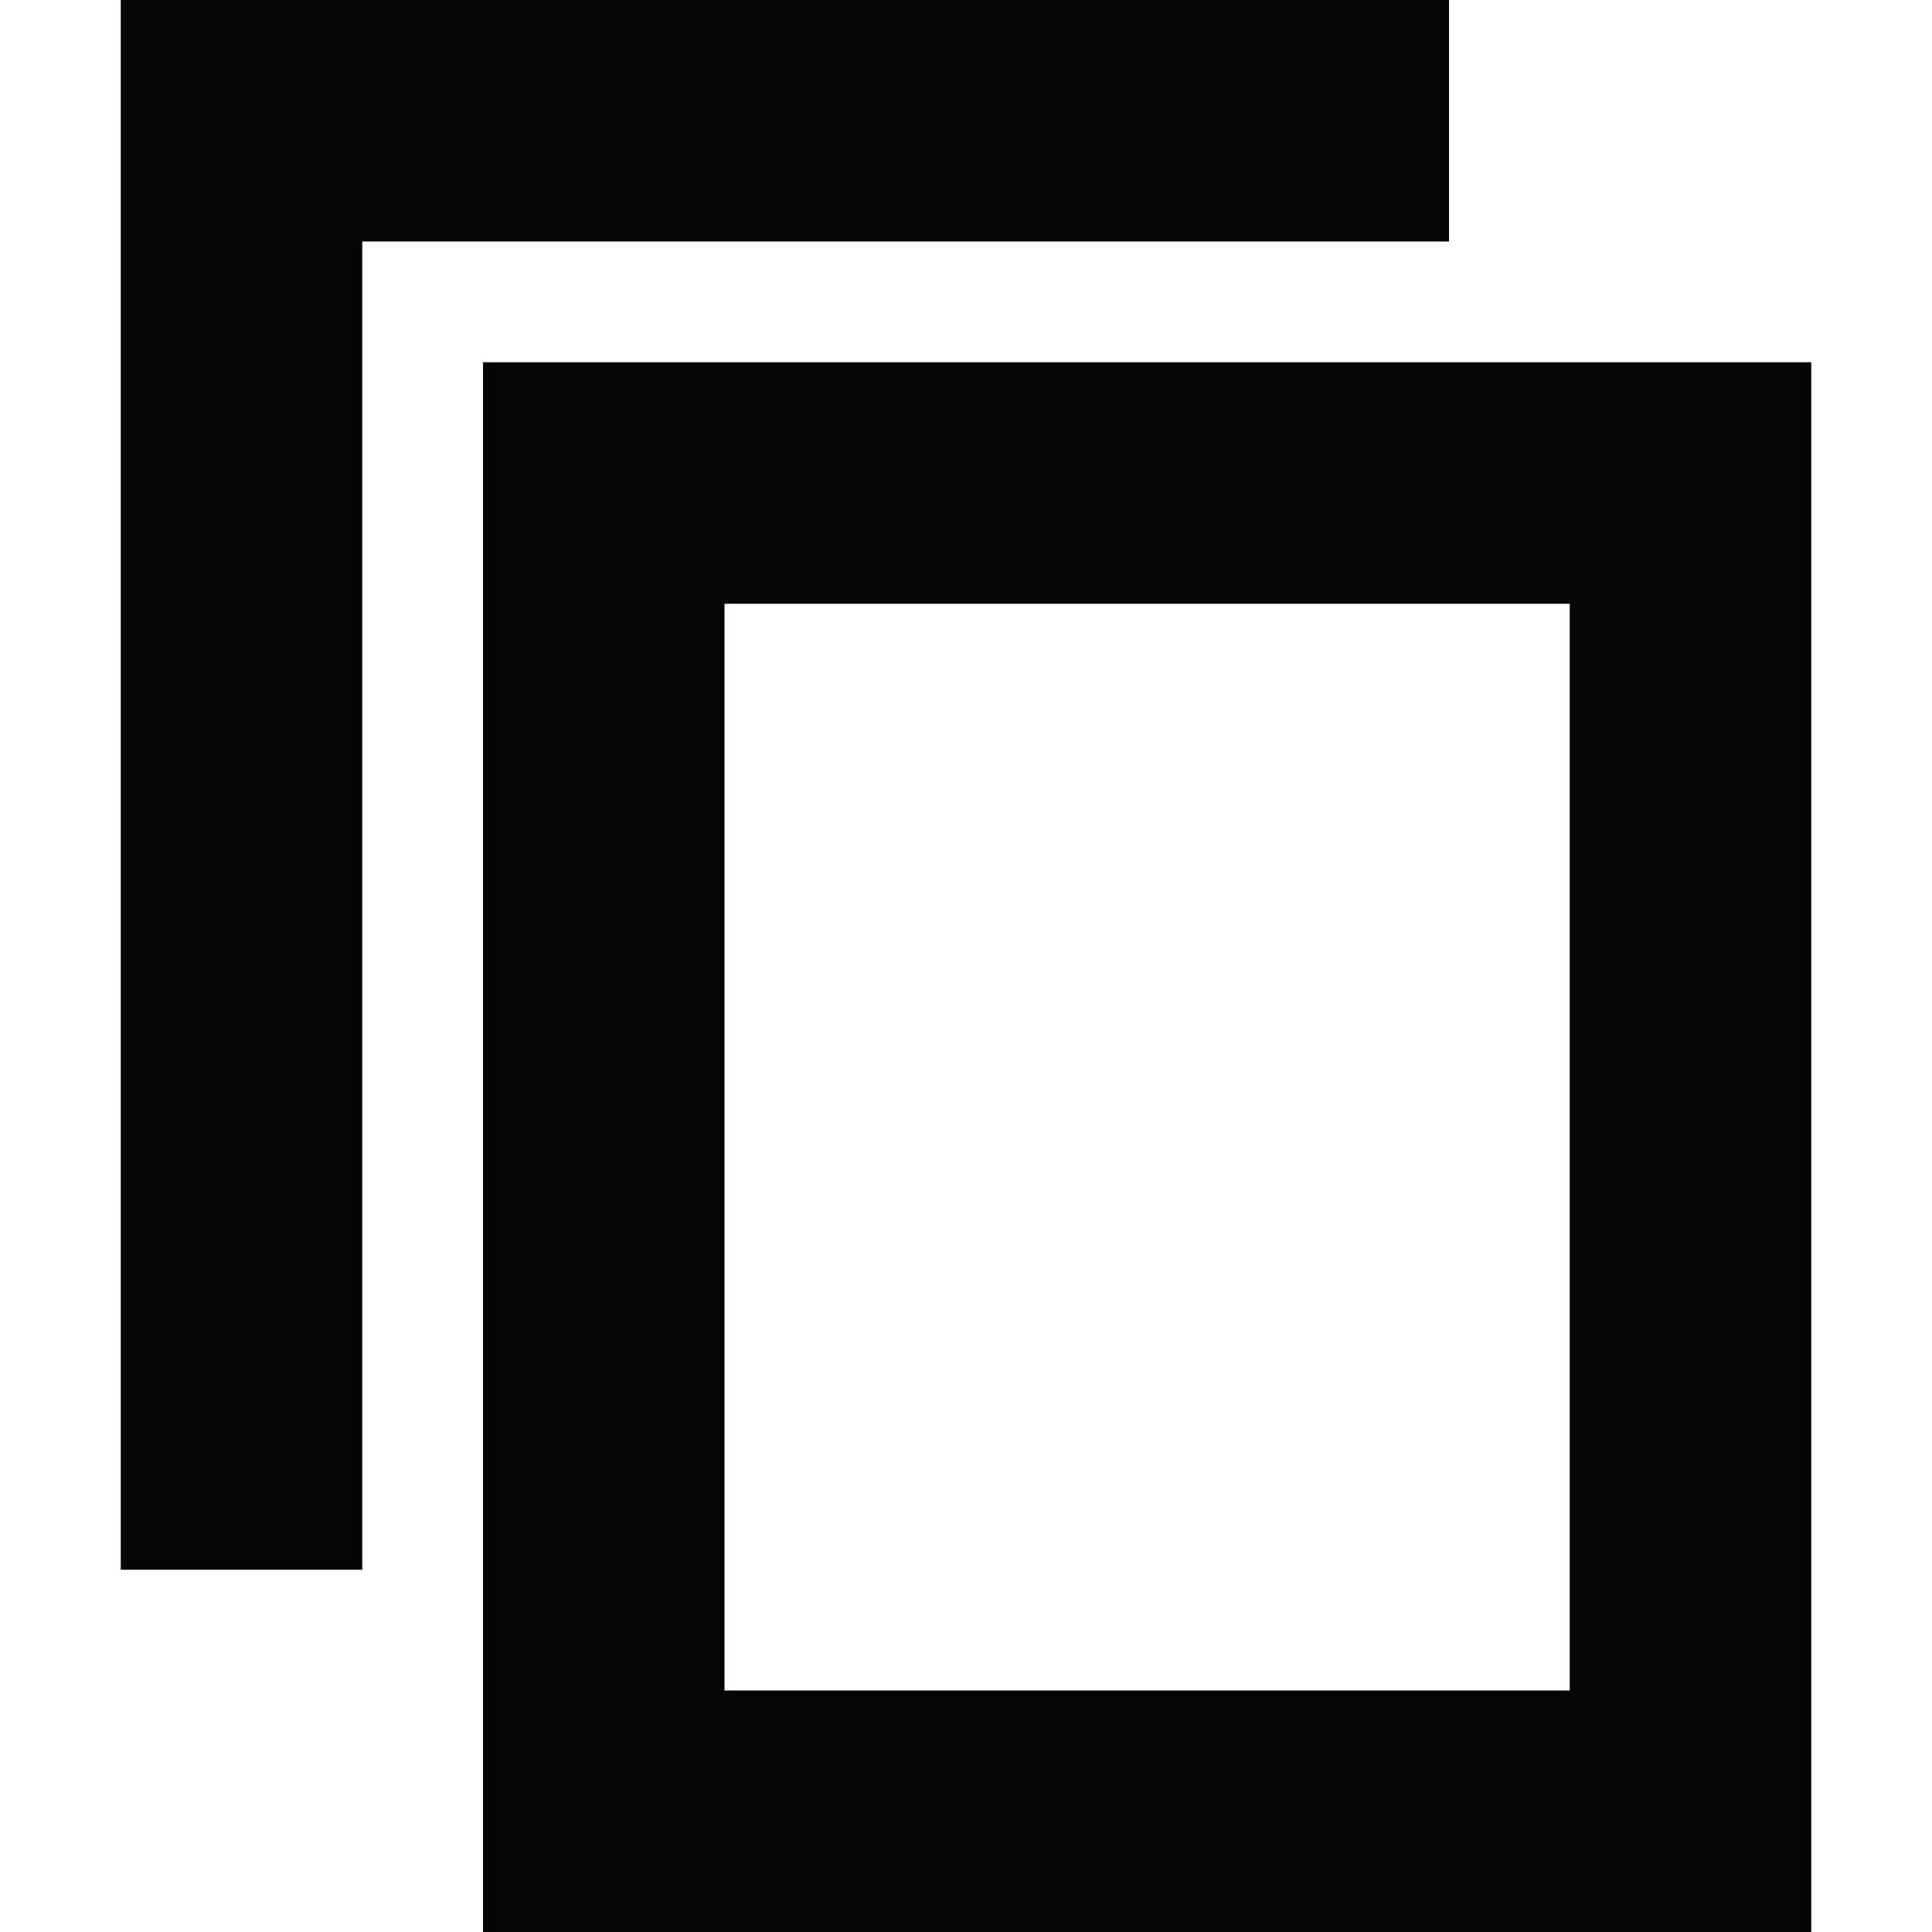 <svg xmlns="http://www.w3.org/2000/svg" width="16" height="16" version="1.1">
 <path style="fill:#050704" d="M 1,0 V 13 H 3 V 2 H 12 V 0 Z"/>
 <path style="fill:#050704" d="M 4,3 V 16 H 15 V 3 Z M 6,5 H 13 V 14 H 6 Z"/>
</svg>
